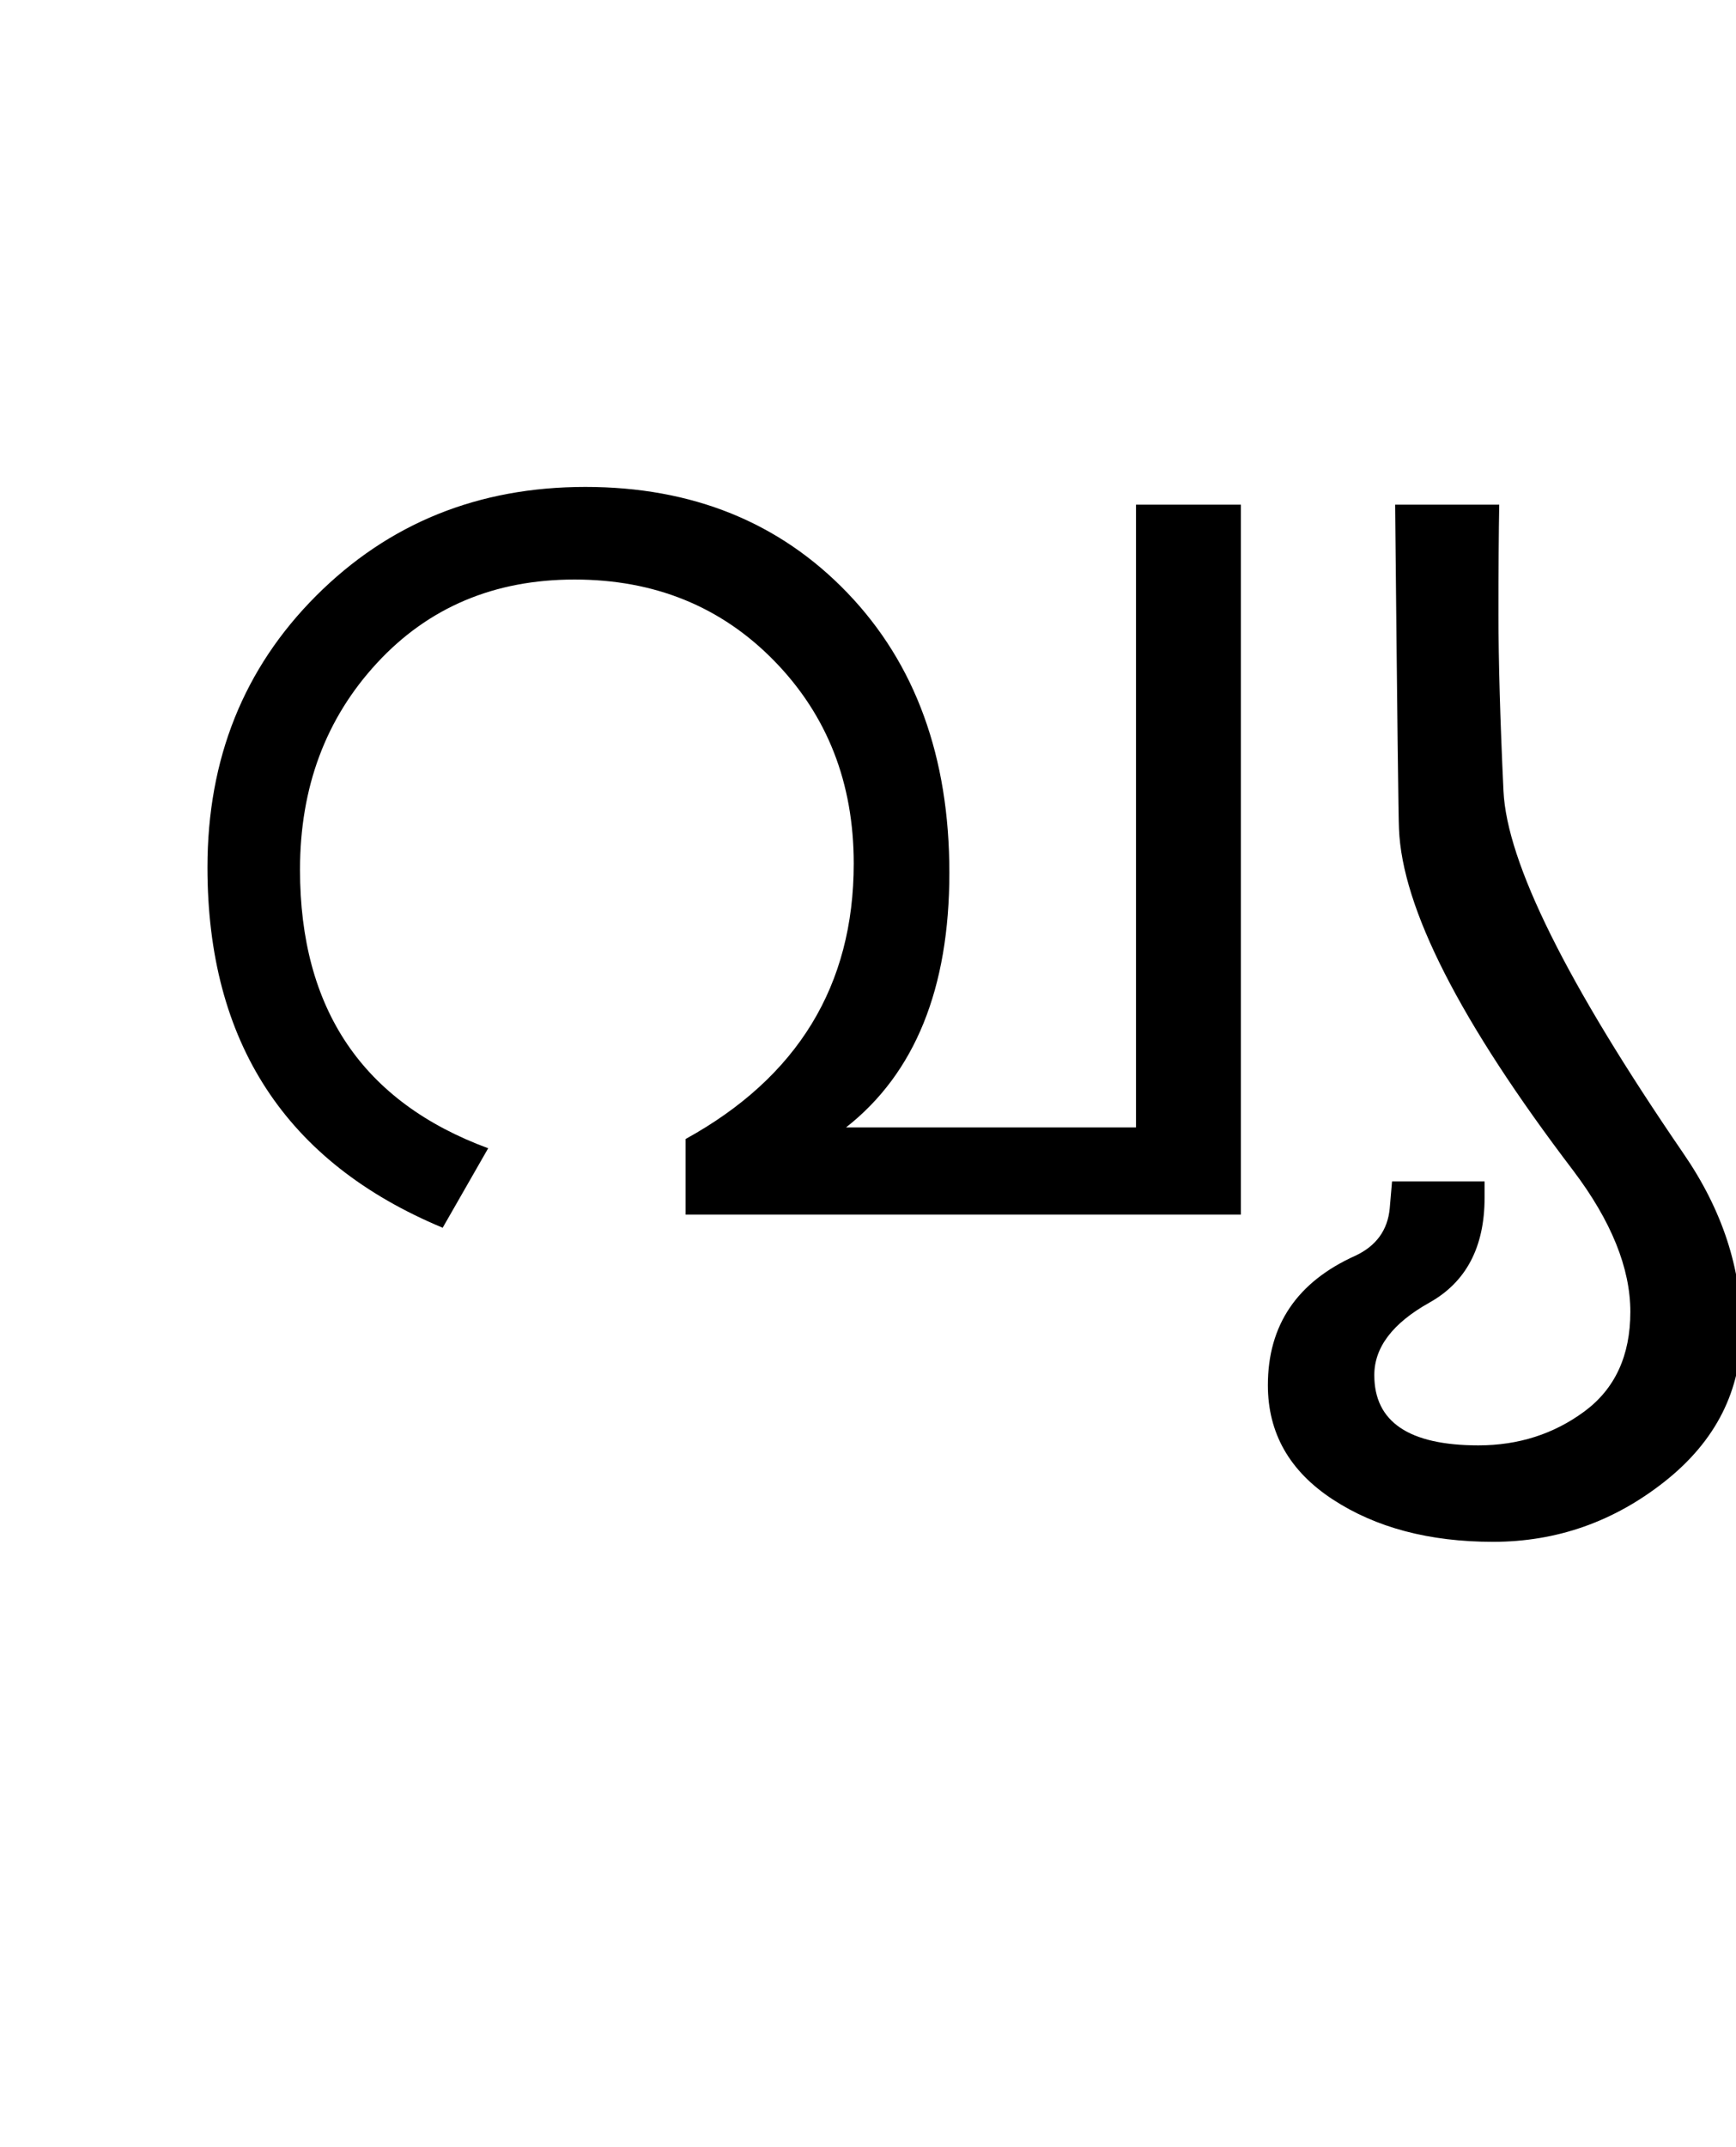 <?xml version="1.0" encoding="UTF-8"?>
<svg xmlns="http://www.w3.org/2000/svg" xmlns:xlink="http://www.w3.org/1999/xlink" width="281.375pt" height="347.75pt" viewBox="0 0 281.375 347.75" version="1.1">
<defs>
<g>
<symbol overflow="visible" id="glyph0-0">
<path style="stroke:none;" d="M 5.625 -0.125 L 5.625 -139.875 L 75.75 -139.875 L 75.75 -0.125 Z M 12.75 -6.875 L 69 -6.875 L 69 -132.875 L 12.75 -132.875 Z M 12.75 -6.875 "/>
</symbol>
<symbol overflow="visible" id="glyph0-1">
<path style="stroke:none;" d="M 185.125 0 L 95.125 0 L 95.125 -12.25 C 113.289 -22.25 122.375 -37.125 122.375 -56.875 C 122.375 -69.957 118.082 -80.895 109.5 -89.688 C 100.914 -98.477 90.125 -102.875 77.125 -102.875 C 64.125 -102.875 53.457 -98.375 45.125 -89.375 C 36.789 -80.375 32.625 -69.207 32.625 -55.875 C 32.625 -33.289 42.789 -18.25 63.125 -10.75 L 55.75 2.125 C 30.332 -8.457 17.625 -27.914 17.625 -56.25 C 17.625 -73.832 23.5 -88.5 35.25 -100.25 C 47 -112 61.539 -117.875 78.875 -117.875 C 96.207 -117.875 110.375 -112.145 121.375 -100.688 C 132.375 -89.227 137.875 -74.125 137.875 -55.375 C 137.875 -36.625 132.289 -22.875 121.125 -14.125 L 168.125 -14.125 L 168.125 -115 L 185.125 -115 Z M 185.125 0 "/>
</symbol>
<symbol overflow="visible" id="glyph0-2">
<path style="stroke:none;" d="M 72.125 -9.875 C 78.375 -0.789 81.5 8.707 81.5 18.625 C 81.5 28.457 77.375 36.645 69.125 43.188 C 60.875 49.727 51.582 53 41.25 53 C 30.914 53 22.25 50.707 15.25 46.125 C 8.25 41.539 4.75 35.375 4.75 27.625 C 4.75 17.875 9.5 10.875 19 6.625 C 22.332 5.039 24.164 2.5 24.5 -1 L 24.875 -5.375 L 39.875 -5.375 L 39.875 -2.75 C 39.875 5.25 36.895 10.914 30.938 14.25 C 24.977 17.582 22 21.5 22 26 C 22 33.582 27.625 37.375 38.875 37.375 C 45.375 37.375 51.102 35.539 56.062 31.875 C 61.02 28.207 63.5 22.832 63.5 15.75 C 63.5 8.664 60.414 1.039 54.25 -7.125 C 35.914 -31.207 26.5 -49.664 26 -62.5 C 25.914 -64 25.707 -81.5 25.375 -115 L 42.25 -115 C 42.164 -110.582 42.125 -104.625 42.125 -97.125 C 42.125 -89.707 42.395 -80.207 42.938 -68.625 C 43.477 -57.039 53.207 -37.457 72.125 -9.875 Z M 72.125 -9.875 "/>
</symbol>
</g>
</defs>
<g id="surface1">
<rect x="0" y="0" width="281.375" height="347.75" style="fill:rgb(100%,100%,100%);fill-opacity:1;stroke:none;"/>
<g style="fill:rgb(0%,0%,0%);fill-opacity:1;">
  <use xlink:href="#glyph0-1" x="16" y="196.75"/>
  <use xlink:href="#glyph0-2" x="200.75" y="196.75"/>
</g>
</g>
</svg>
